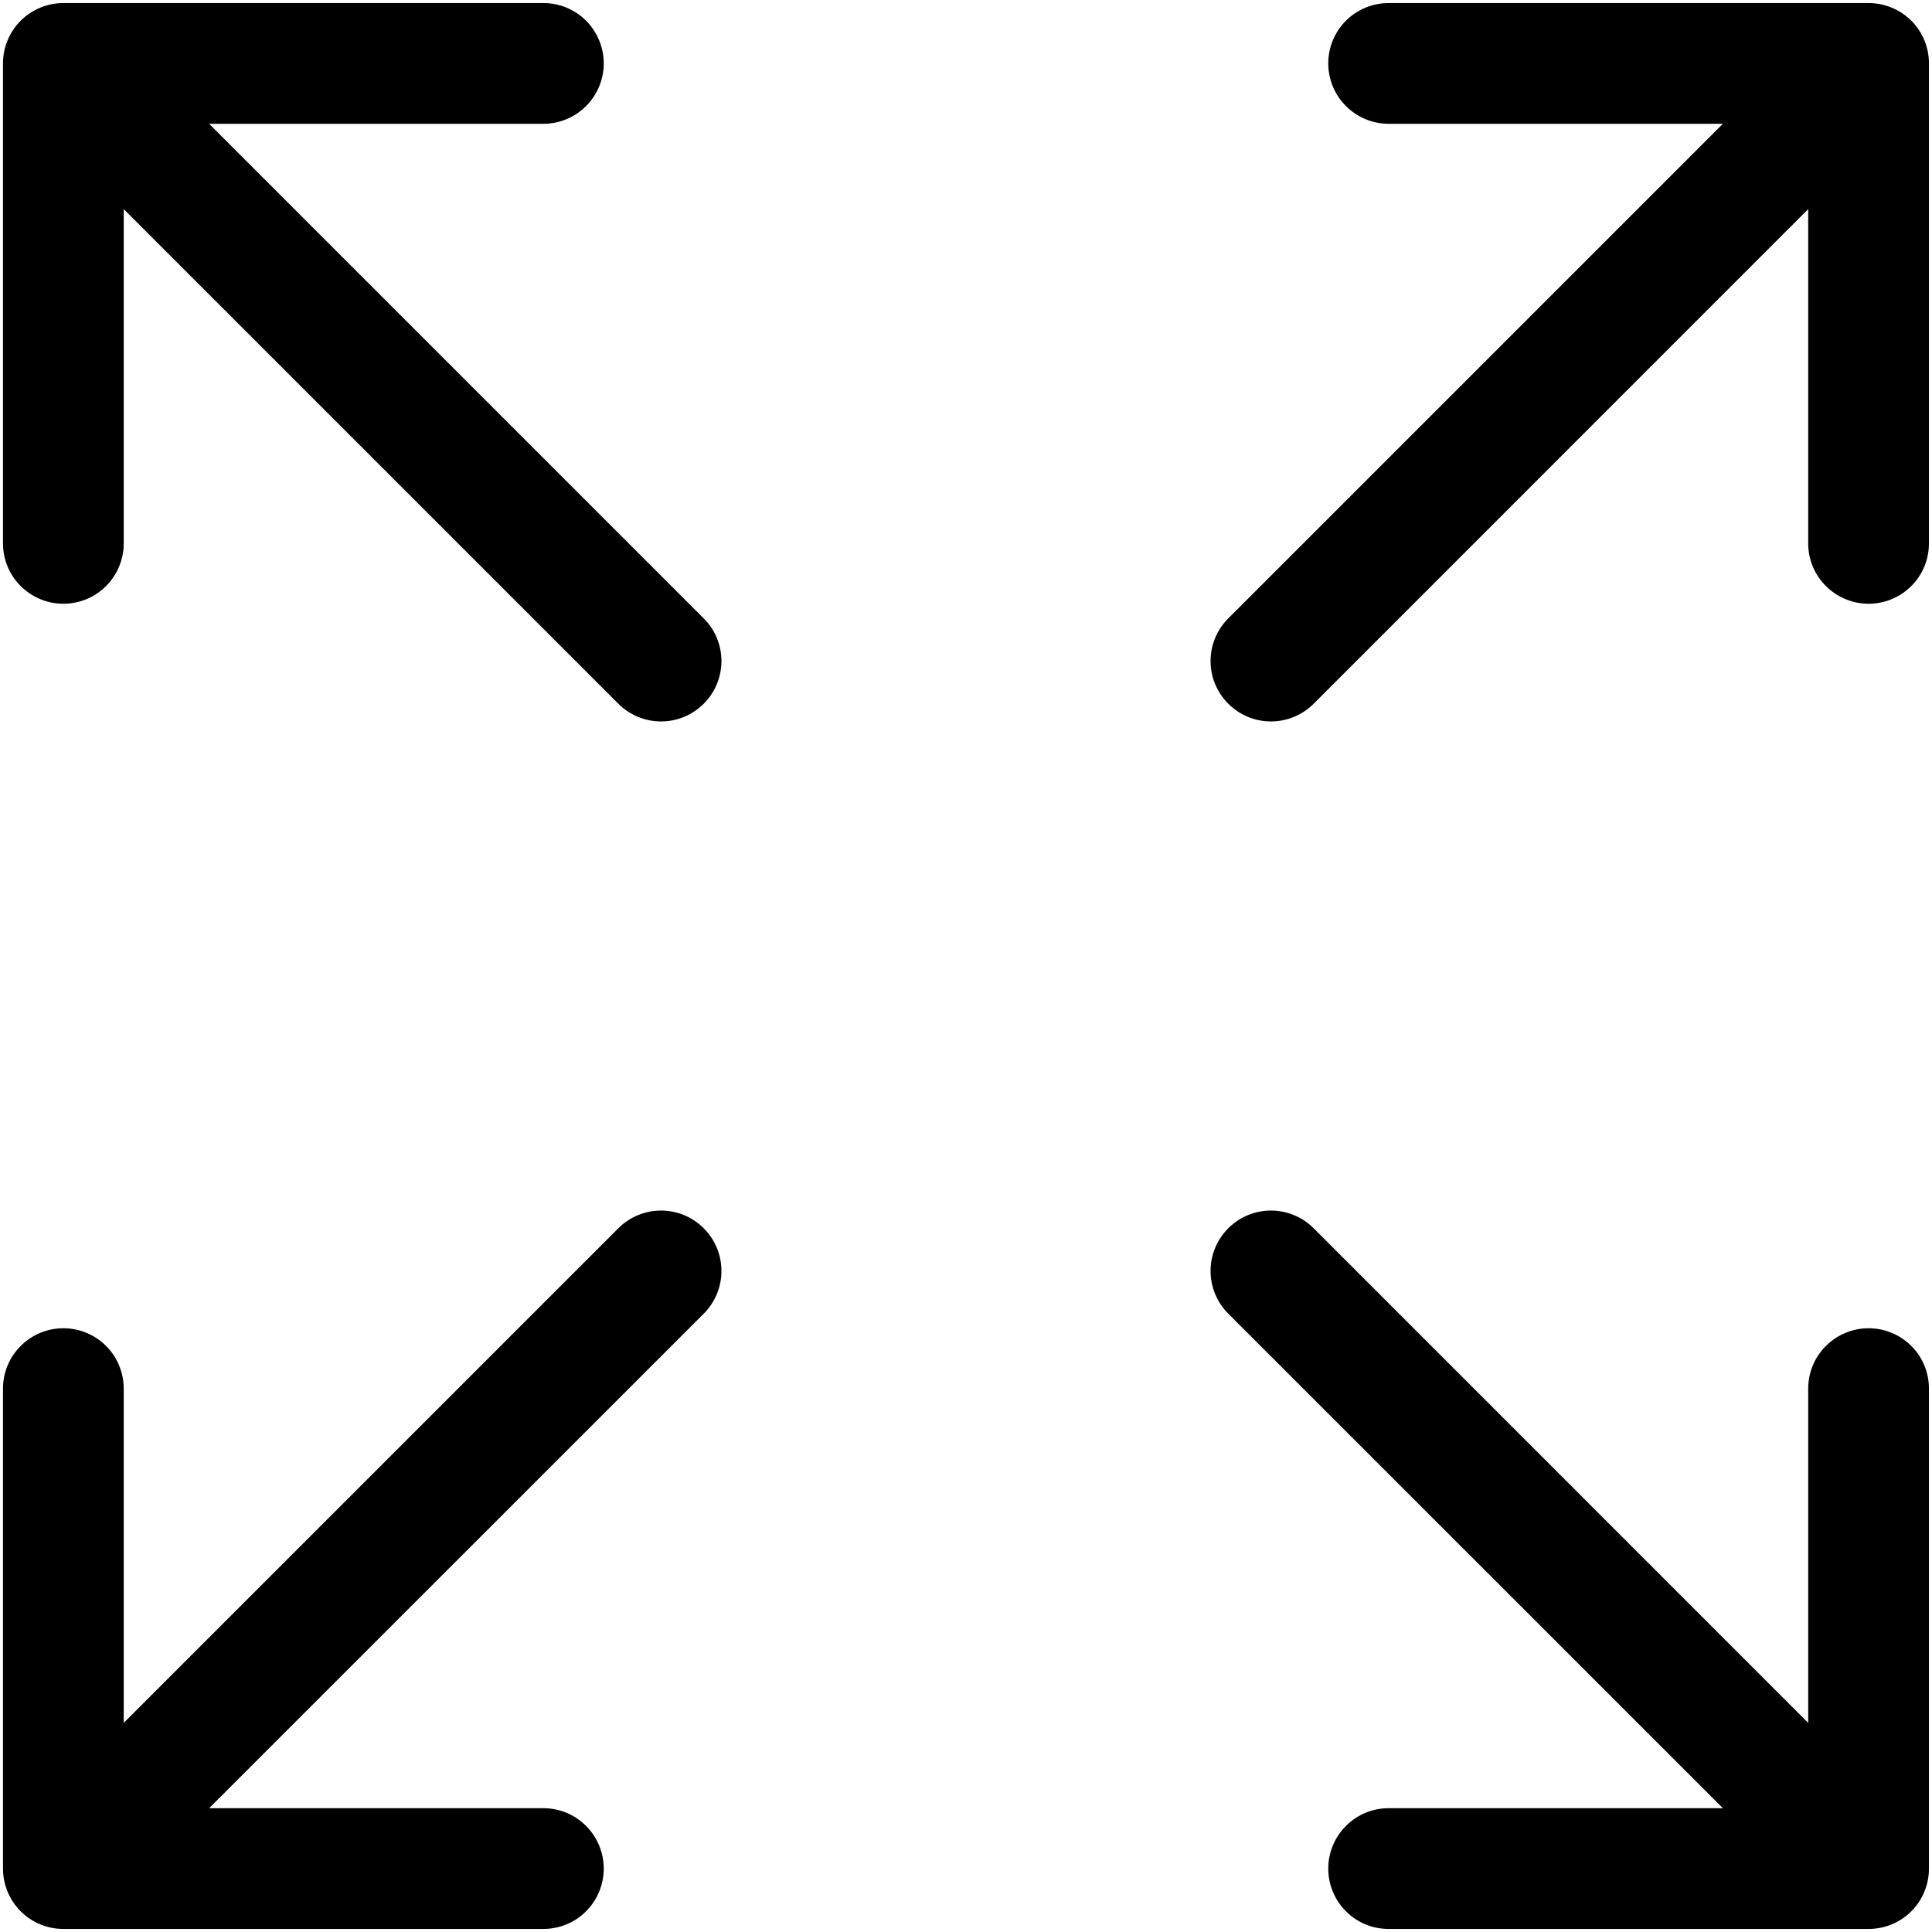 <svg width="24" height="24" viewBox="0 0 24 24" fill="none" xmlns="http://www.w3.org/2000/svg">
<g clip-path="url(#clip0_2_8454)">
<path fill-rule="evenodd" clip-rule="evenodd" d="M8.742 15.258C8.601 15.117 8.411 15.038 8.212 15.038C8.013 15.038 7.822 15.117 7.681 15.258L1.537 21.402V17.25C1.537 17.051 1.458 16.86 1.318 16.72C1.177 16.579 0.986 16.5 0.787 16.5C0.589 16.5 0.398 16.579 0.257 16.72C0.116 16.86 0.037 17.051 0.037 17.25V23.212C0.037 23.411 0.116 23.602 0.257 23.743C0.398 23.884 0.589 23.962 0.787 23.962H6.75C6.949 23.962 7.14 23.884 7.28 23.743C7.421 23.602 7.5 23.411 7.5 23.212C7.5 23.014 7.421 22.823 7.28 22.682C7.14 22.541 6.949 22.462 6.75 22.462H2.598L8.742 16.319C8.883 16.178 8.962 15.987 8.962 15.788C8.962 15.589 8.883 15.399 8.742 15.258ZM15.258 15.258C15.399 15.117 15.589 15.038 15.788 15.038C15.987 15.038 16.178 15.117 16.319 15.258L22.462 21.402V17.25C22.462 17.051 22.541 16.86 22.682 16.72C22.823 16.579 23.014 16.5 23.212 16.5C23.411 16.5 23.602 16.579 23.743 16.72C23.884 16.86 23.962 17.051 23.962 17.25V23.212C23.962 23.411 23.884 23.602 23.743 23.743C23.602 23.884 23.411 23.962 23.212 23.962H17.25C17.051 23.962 16.86 23.884 16.72 23.743C16.579 23.602 16.5 23.411 16.5 23.212C16.5 23.014 16.579 22.823 16.72 22.682C16.86 22.541 17.051 22.462 17.25 22.462H21.402L15.258 16.319C15.117 16.178 15.038 15.987 15.038 15.788C15.038 15.589 15.117 15.399 15.258 15.258ZM15.258 8.742C15.399 8.883 15.589 8.962 15.788 8.962C15.987 8.962 16.178 8.883 16.319 8.742L22.462 2.598V6.75C22.462 6.949 22.541 7.14 22.682 7.28C22.823 7.421 23.014 7.5 23.212 7.5C23.411 7.5 23.602 7.421 23.743 7.28C23.884 7.14 23.962 6.949 23.962 6.75V0.788C23.962 0.589 23.884 0.398 23.743 0.257C23.602 0.117 23.411 0.038 23.212 0.038H17.25C17.051 0.038 16.86 0.117 16.72 0.257C16.579 0.398 16.5 0.589 16.5 0.788C16.5 0.986 16.579 1.177 16.72 1.318C16.86 1.458 17.051 1.538 17.25 1.538H21.402L15.258 7.682C15.117 7.822 15.038 8.013 15.038 8.212C15.038 8.411 15.117 8.601 15.258 8.742ZM8.742 8.742C8.601 8.883 8.411 8.962 8.212 8.962C8.013 8.962 7.822 8.883 7.681 8.742L1.537 2.598V6.75C1.537 6.949 1.458 7.14 1.318 7.28C1.177 7.421 0.986 7.5 0.787 7.5C0.589 7.5 0.398 7.421 0.257 7.28C0.116 7.14 0.037 6.949 0.037 6.75V0.788C0.037 0.589 0.116 0.398 0.257 0.257C0.398 0.117 0.589 0.038 0.787 0.038H6.75C6.949 0.038 7.14 0.117 7.28 0.257C7.421 0.398 7.5 0.589 7.5 0.788C7.5 0.986 7.421 1.177 7.28 1.318C7.14 1.458 6.949 1.538 6.75 1.538H2.598L8.742 7.682C8.883 7.822 8.962 8.013 8.962 8.212C8.962 8.411 8.883 8.601 8.742 8.742Z" fill="black"/>
</g>
<defs>
<clipPath id="clip0_2_8454">
<rect width="24" height="24" fill="white"/>
</clipPath>
</defs>
</svg>
